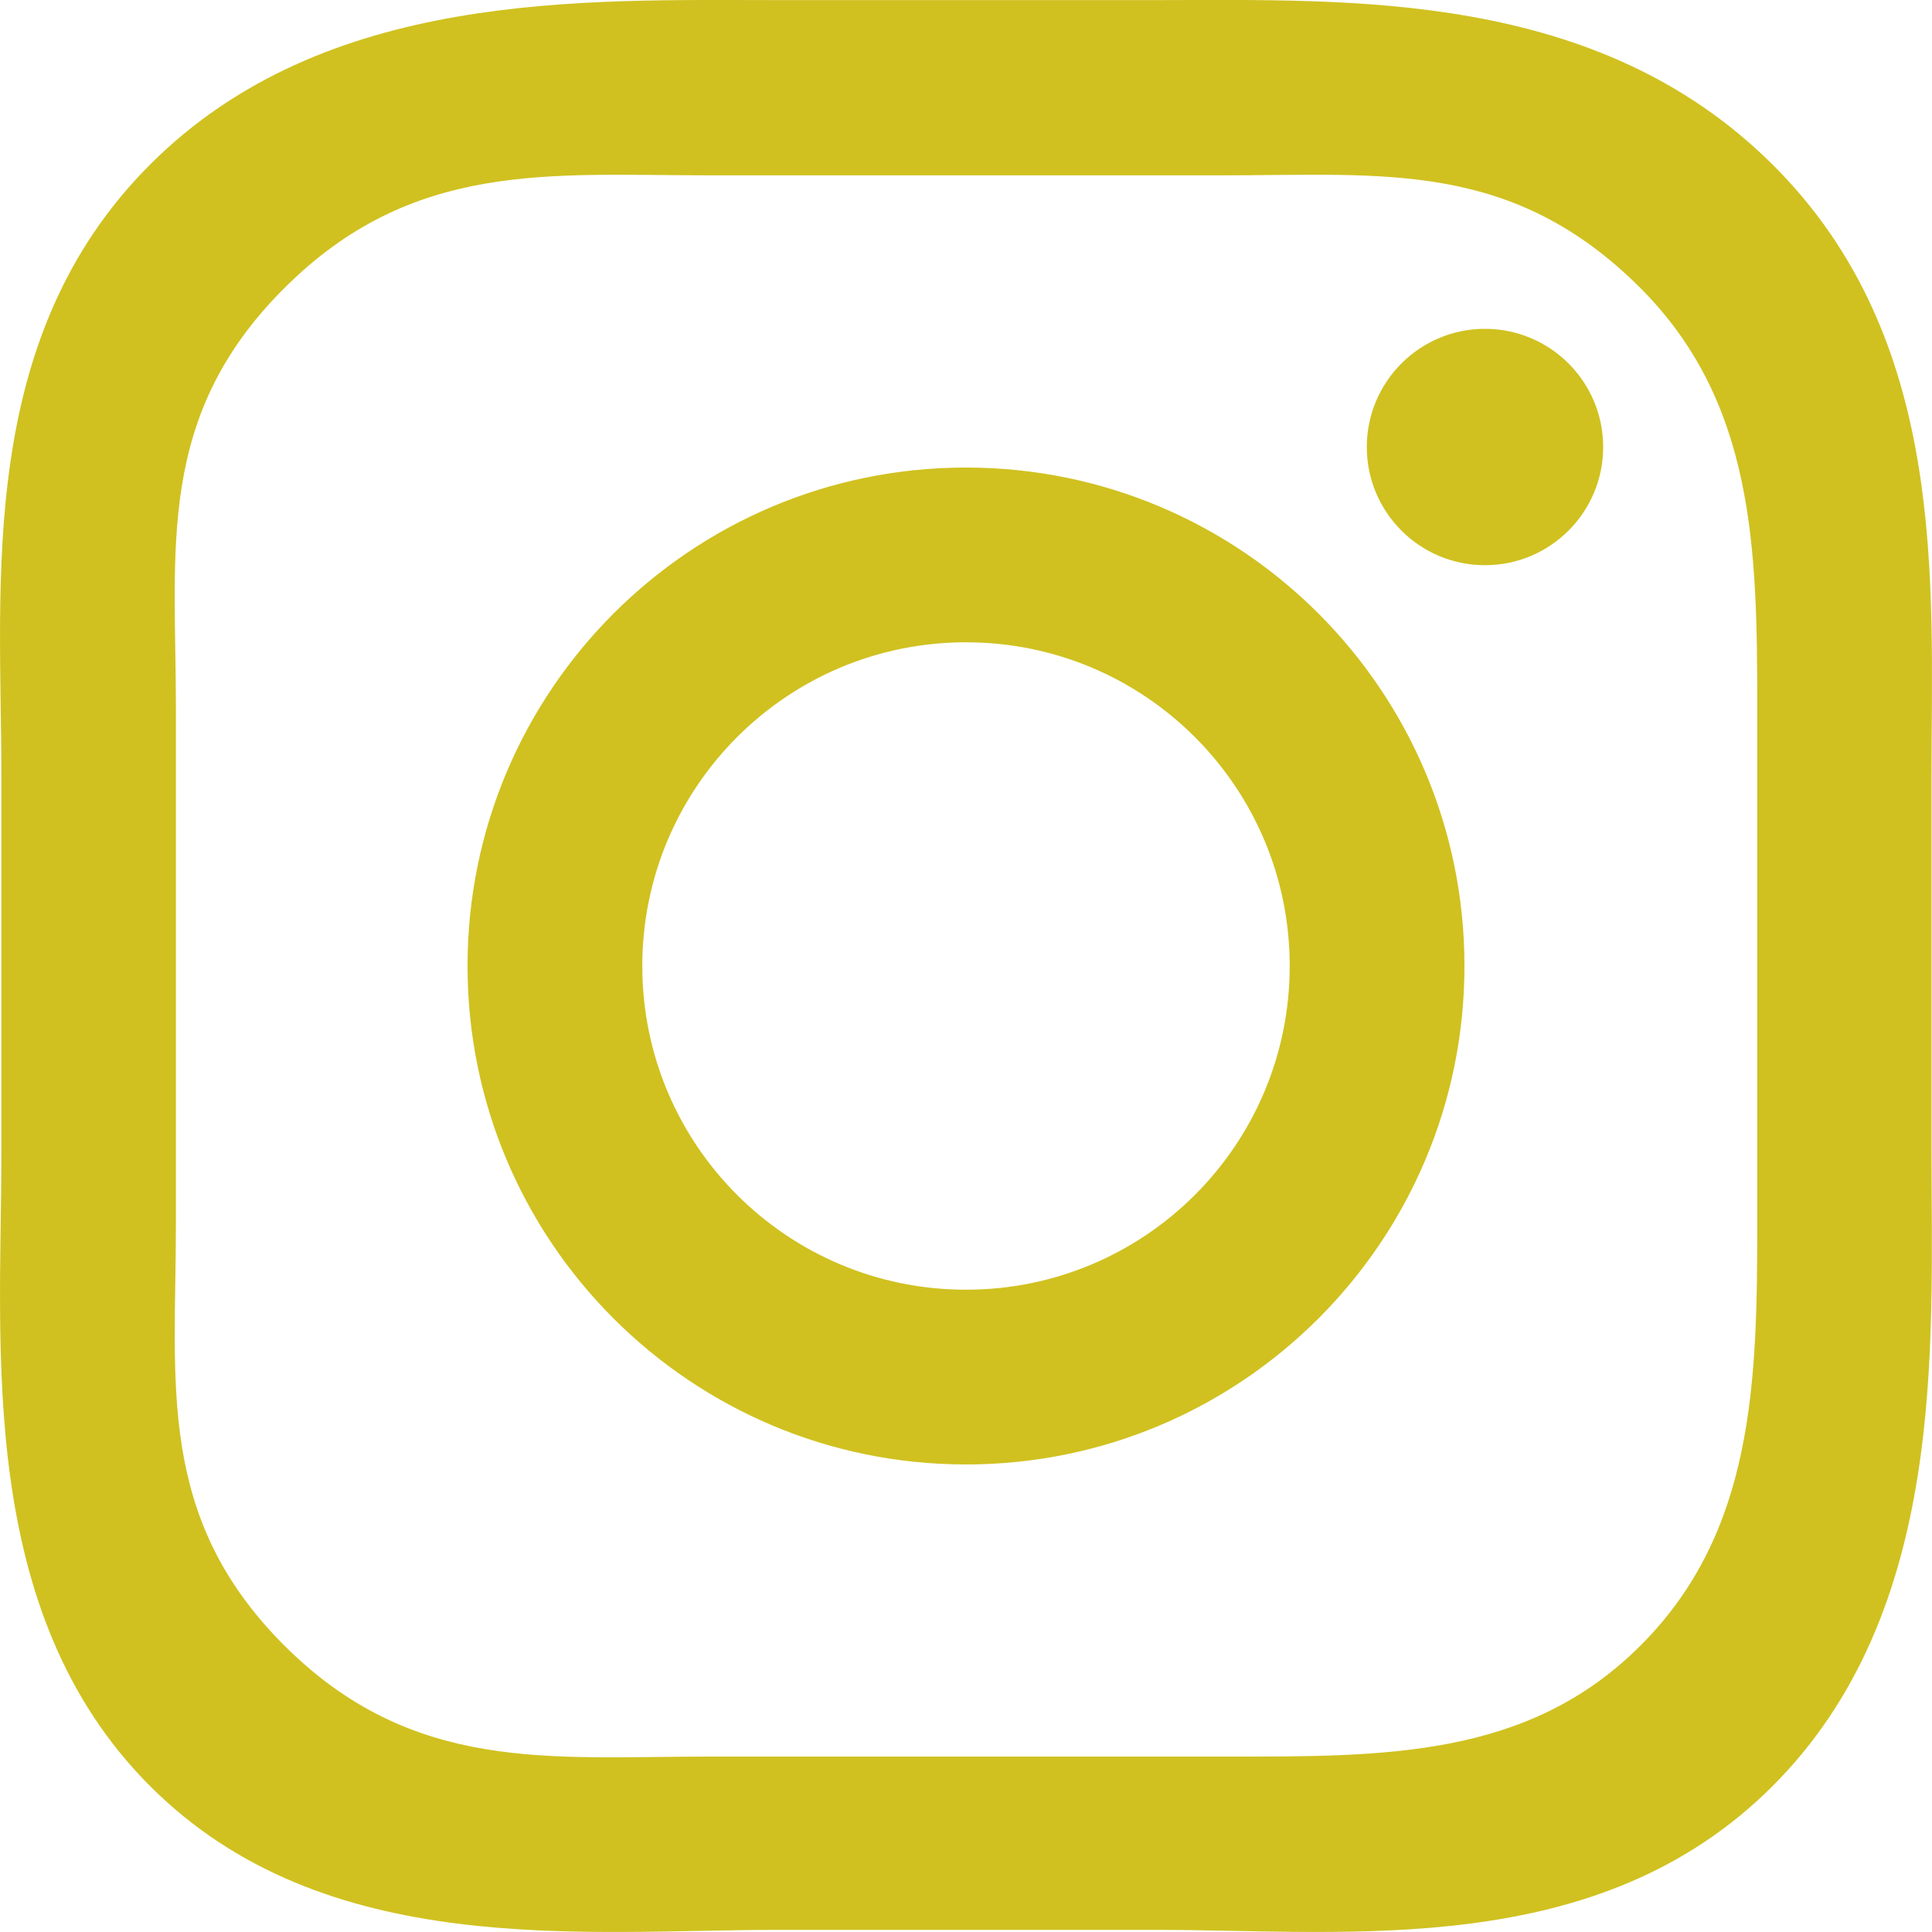 <svg xmlns="http://www.w3.org/2000/svg" width="20" height="20" viewBox="0 0 20 20">
  <path fill="#D0C120" fill-rule="evenodd" d="M1347.966,0.001 C1349.972,0.001 1352.522,-0.112 1354.348,1.702 C1356.173,3.515 1355.995,6.023 1355.995,8.029 L1355.995,11.951 C1355.995,13.956 1356.155,16.686 1354.348,18.491 C1352.541,20.296 1349.972,19.978 1347.966,19.978 L1344.043,19.978 C1342.037,19.978 1339.362,20.297 1337.555,18.491 C1335.748,16.684 1336.014,13.956 1336.014,11.951 L1336.014,8.029 C1336.014,6.023 1335.748,3.508 1337.555,1.702 C1339.362,-0.105 1342.037,0.001 1344.043,0.001 L1347.966,0.001 Z M1348.677,1.815 L1343.335,1.815 C1341.692,1.815 1340.271,1.655 1338.941,2.985 C1337.608,4.316 1337.821,5.685 1337.821,7.328 L1337.821,12.67 C1337.821,14.313 1337.611,15.702 1338.941,17.032 C1340.272,18.361 1341.692,18.184 1343.335,18.184 L1348.677,18.184 C1350.321,18.184 1351.815,18.205 1352.985,17.032 C1354.156,15.862 1354.191,14.313 1354.191,12.67 L1354.191,7.328 C1354.191,5.685 1354.164,4.168 1352.985,2.985 C1351.654,1.653 1350.321,1.815 1348.677,1.815 Z M1346,15.16 C1343.15,15.16 1340.84,12.85 1340.84,10 C1340.84,7.15 1343.15,4.84 1346,4.84 C1348.85,4.84 1351.16,7.15 1351.16,10 C1351.16,12.85 1348.85,15.16 1346,15.16 Z M1346,13.351 C1347.851,13.351 1349.351,11.851 1349.351,10 C1349.351,8.149 1347.851,6.649 1346,6.649 C1344.149,6.649 1342.649,8.149 1342.649,10 C1342.649,11.851 1344.149,13.351 1346,13.351 Z M1351.372,5.851 C1350.697,5.851 1350.149,5.303 1350.149,4.628 C1350.149,3.952 1350.697,3.404 1351.372,3.404 C1352.048,3.404 1352.596,3.952 1352.596,4.628 C1352.596,5.303 1352.048,5.851 1351.372,5.851 Z" transform="translate(-1336)"/>
</svg>
